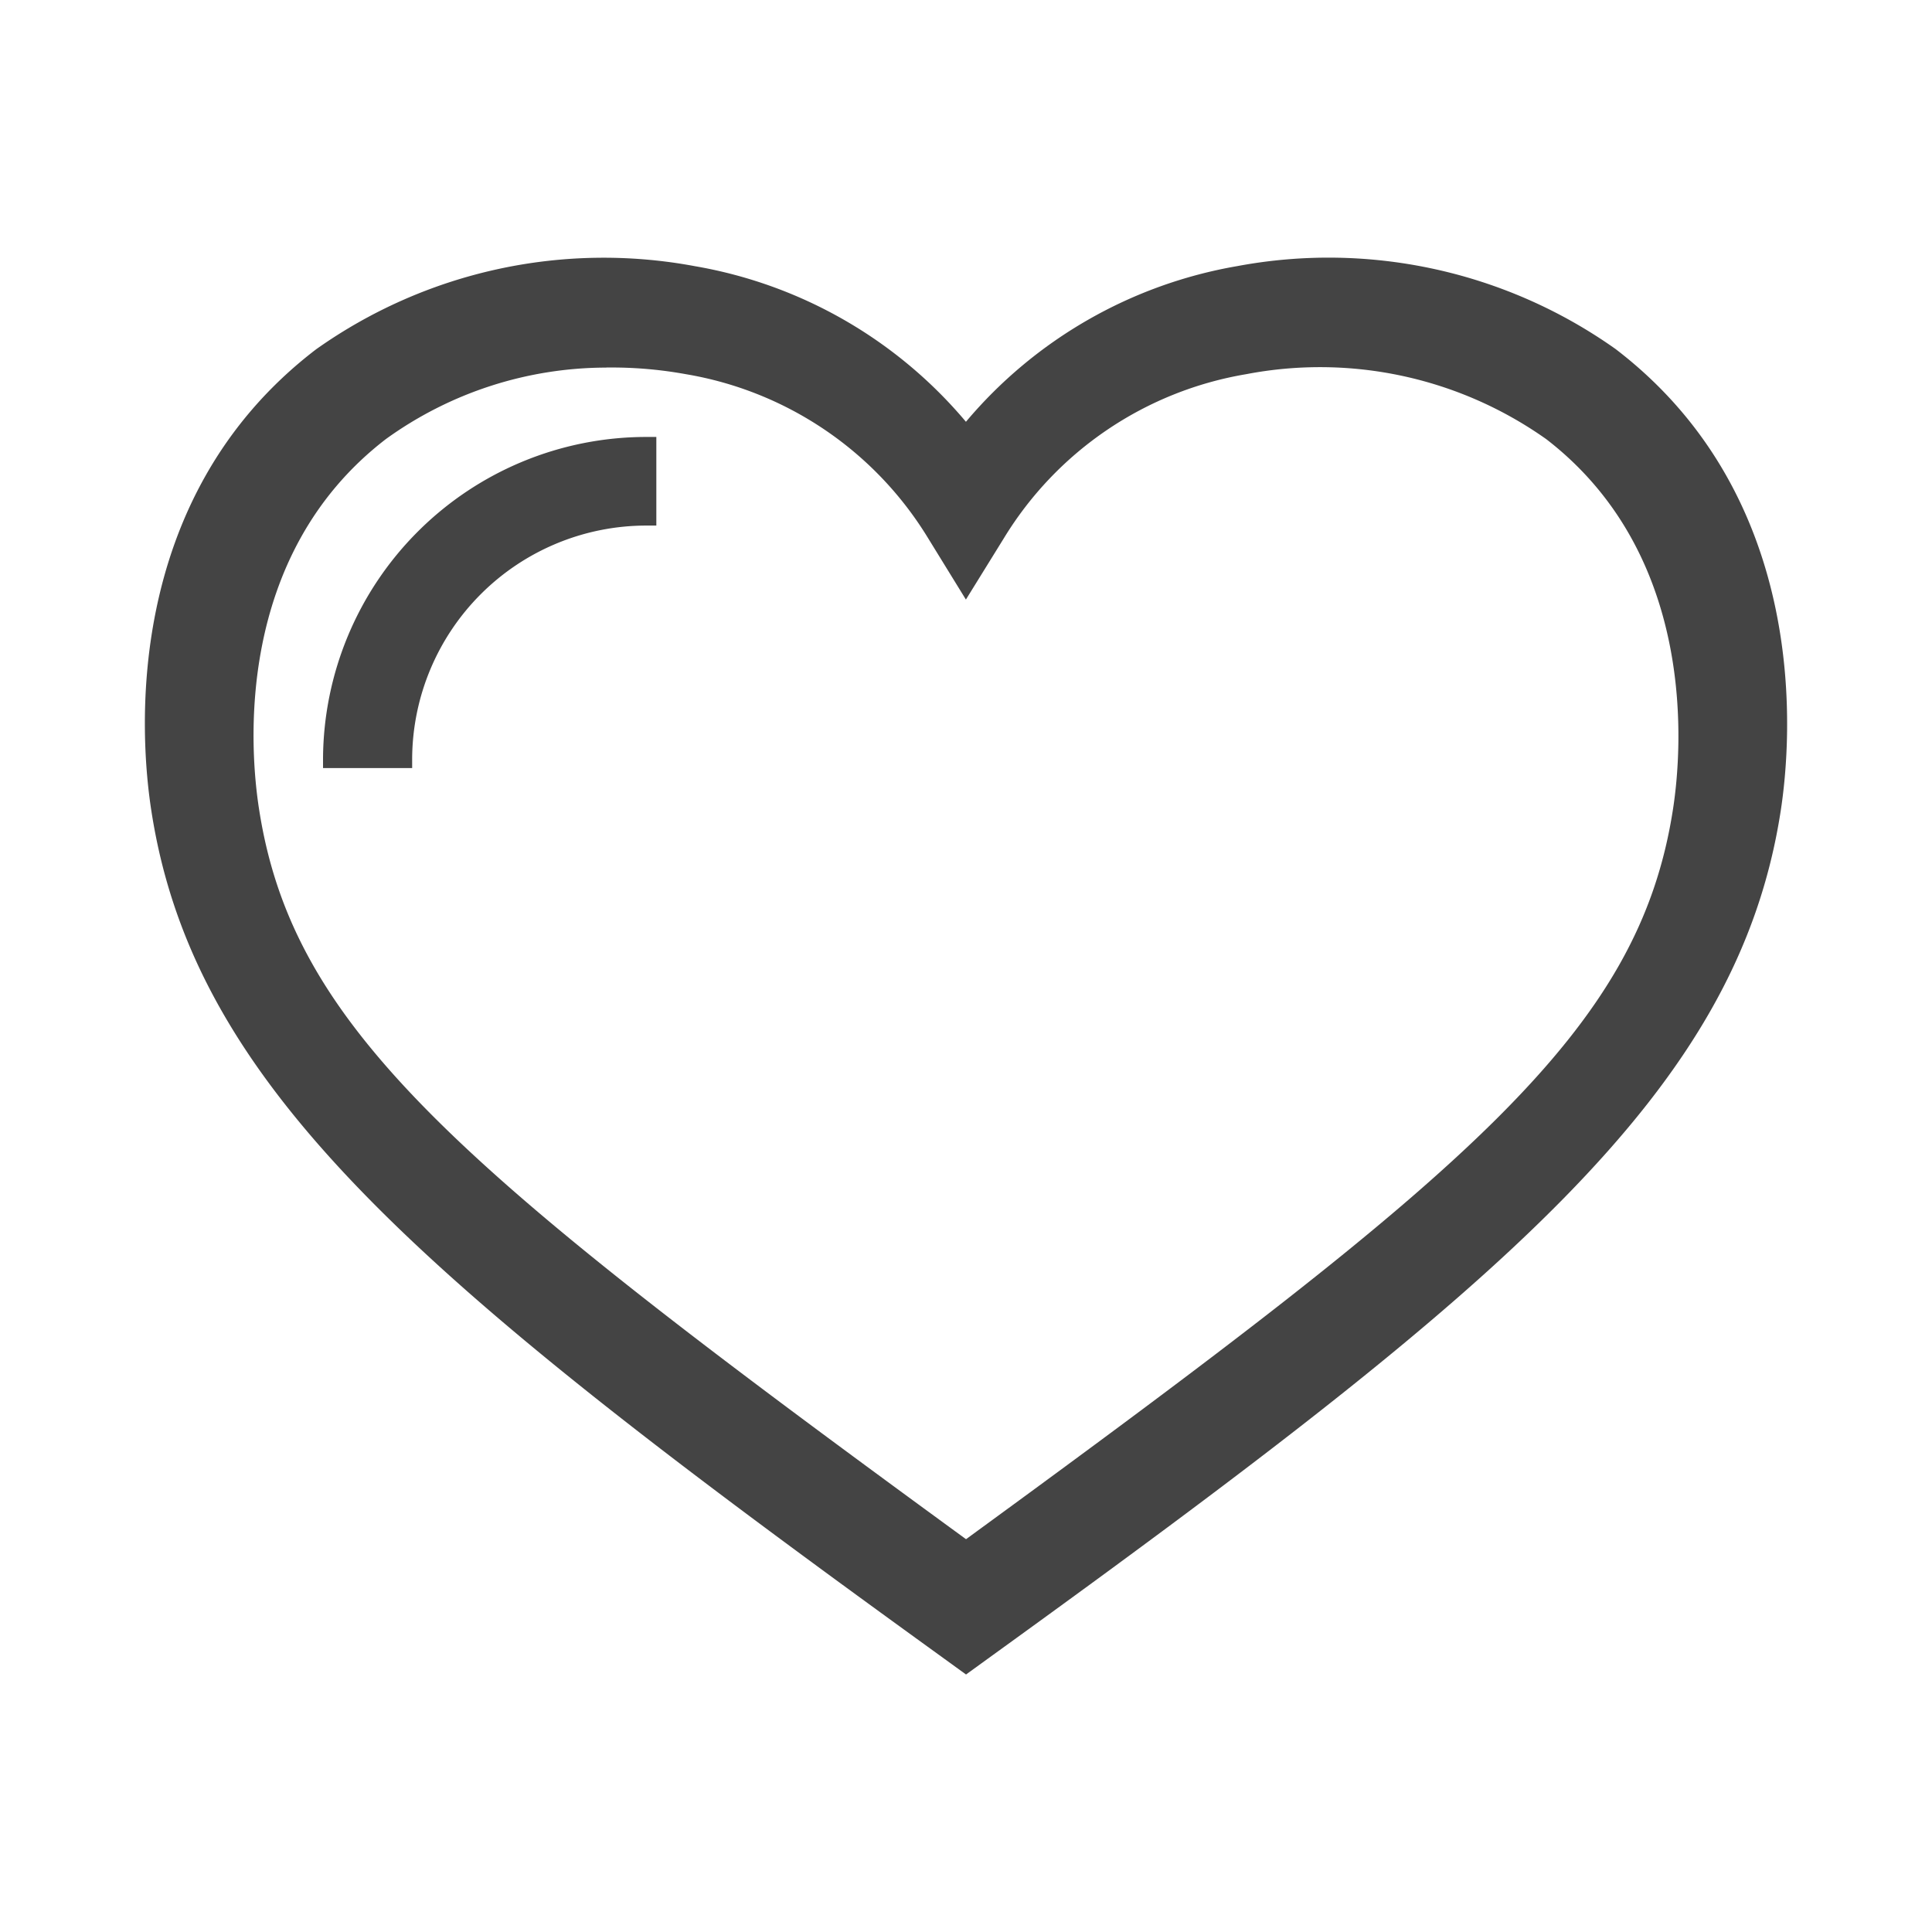 <svg xmlns="http://www.w3.org/2000/svg" width="60" height="60" viewBox="0 0 60 60">
    <g id="prefix__ic_favorite" transform="translate(-363 -735)">
        <path id="prefix__area" d="M0 0H60V60H0z" transform="translate(363 735)" style="fill:none"/>
        <path id="prefix__favorite" d="M10154.075-8458.067c-15.987-11.557-23.134-17.528-24.473-26.226-.34-2.185-.969-9.679 5.117-14.329a15.44 15.44 0 0 1 11.767-2.581 14.124 14.124 0 0 1 8.414 4.832 14.15 14.15 0 0 1 8.422-4.834 15.414 15.414 0 0 1 11.754 2.575c6.094 4.663 5.465 12.154 5.128 14.34-1.341 8.694-8.485 14.669-24.473 26.223l-.828.6zm-10.341-39.987a11.714 11.714 0 0 0-6.848 2.22c-4.739 3.644-4.216 9.7-3.942 11.471 1.058 6.9 6.239 11.222 21.959 22.694 15.717-11.468 20.9-15.783 21.959-22.694.271-1.769.784-7.816-3.928-11.46l-.015-.011a12.155 12.155 0 0 0-9.312-2.016 10.936 10.936 0 0 0-7.532 5.1l-1.176 1.9-1.17-1.9a10.929 10.929 0 0 0-7.53-5.1 12.874 12.874 0 0 0-2.279-.207h-.187zm-8.8 12.436v-.3a10.043 10.043 0 0 1 10.026-9.982h.325v2.752h-.316a7.276 7.276 0 0 0-7.267 7.231v.3z" transform="translate(-9761.902 9244.47)" style="fill:#444;stroke:transparent;stroke-miterlimit:10"/>
    </g>
</svg>

